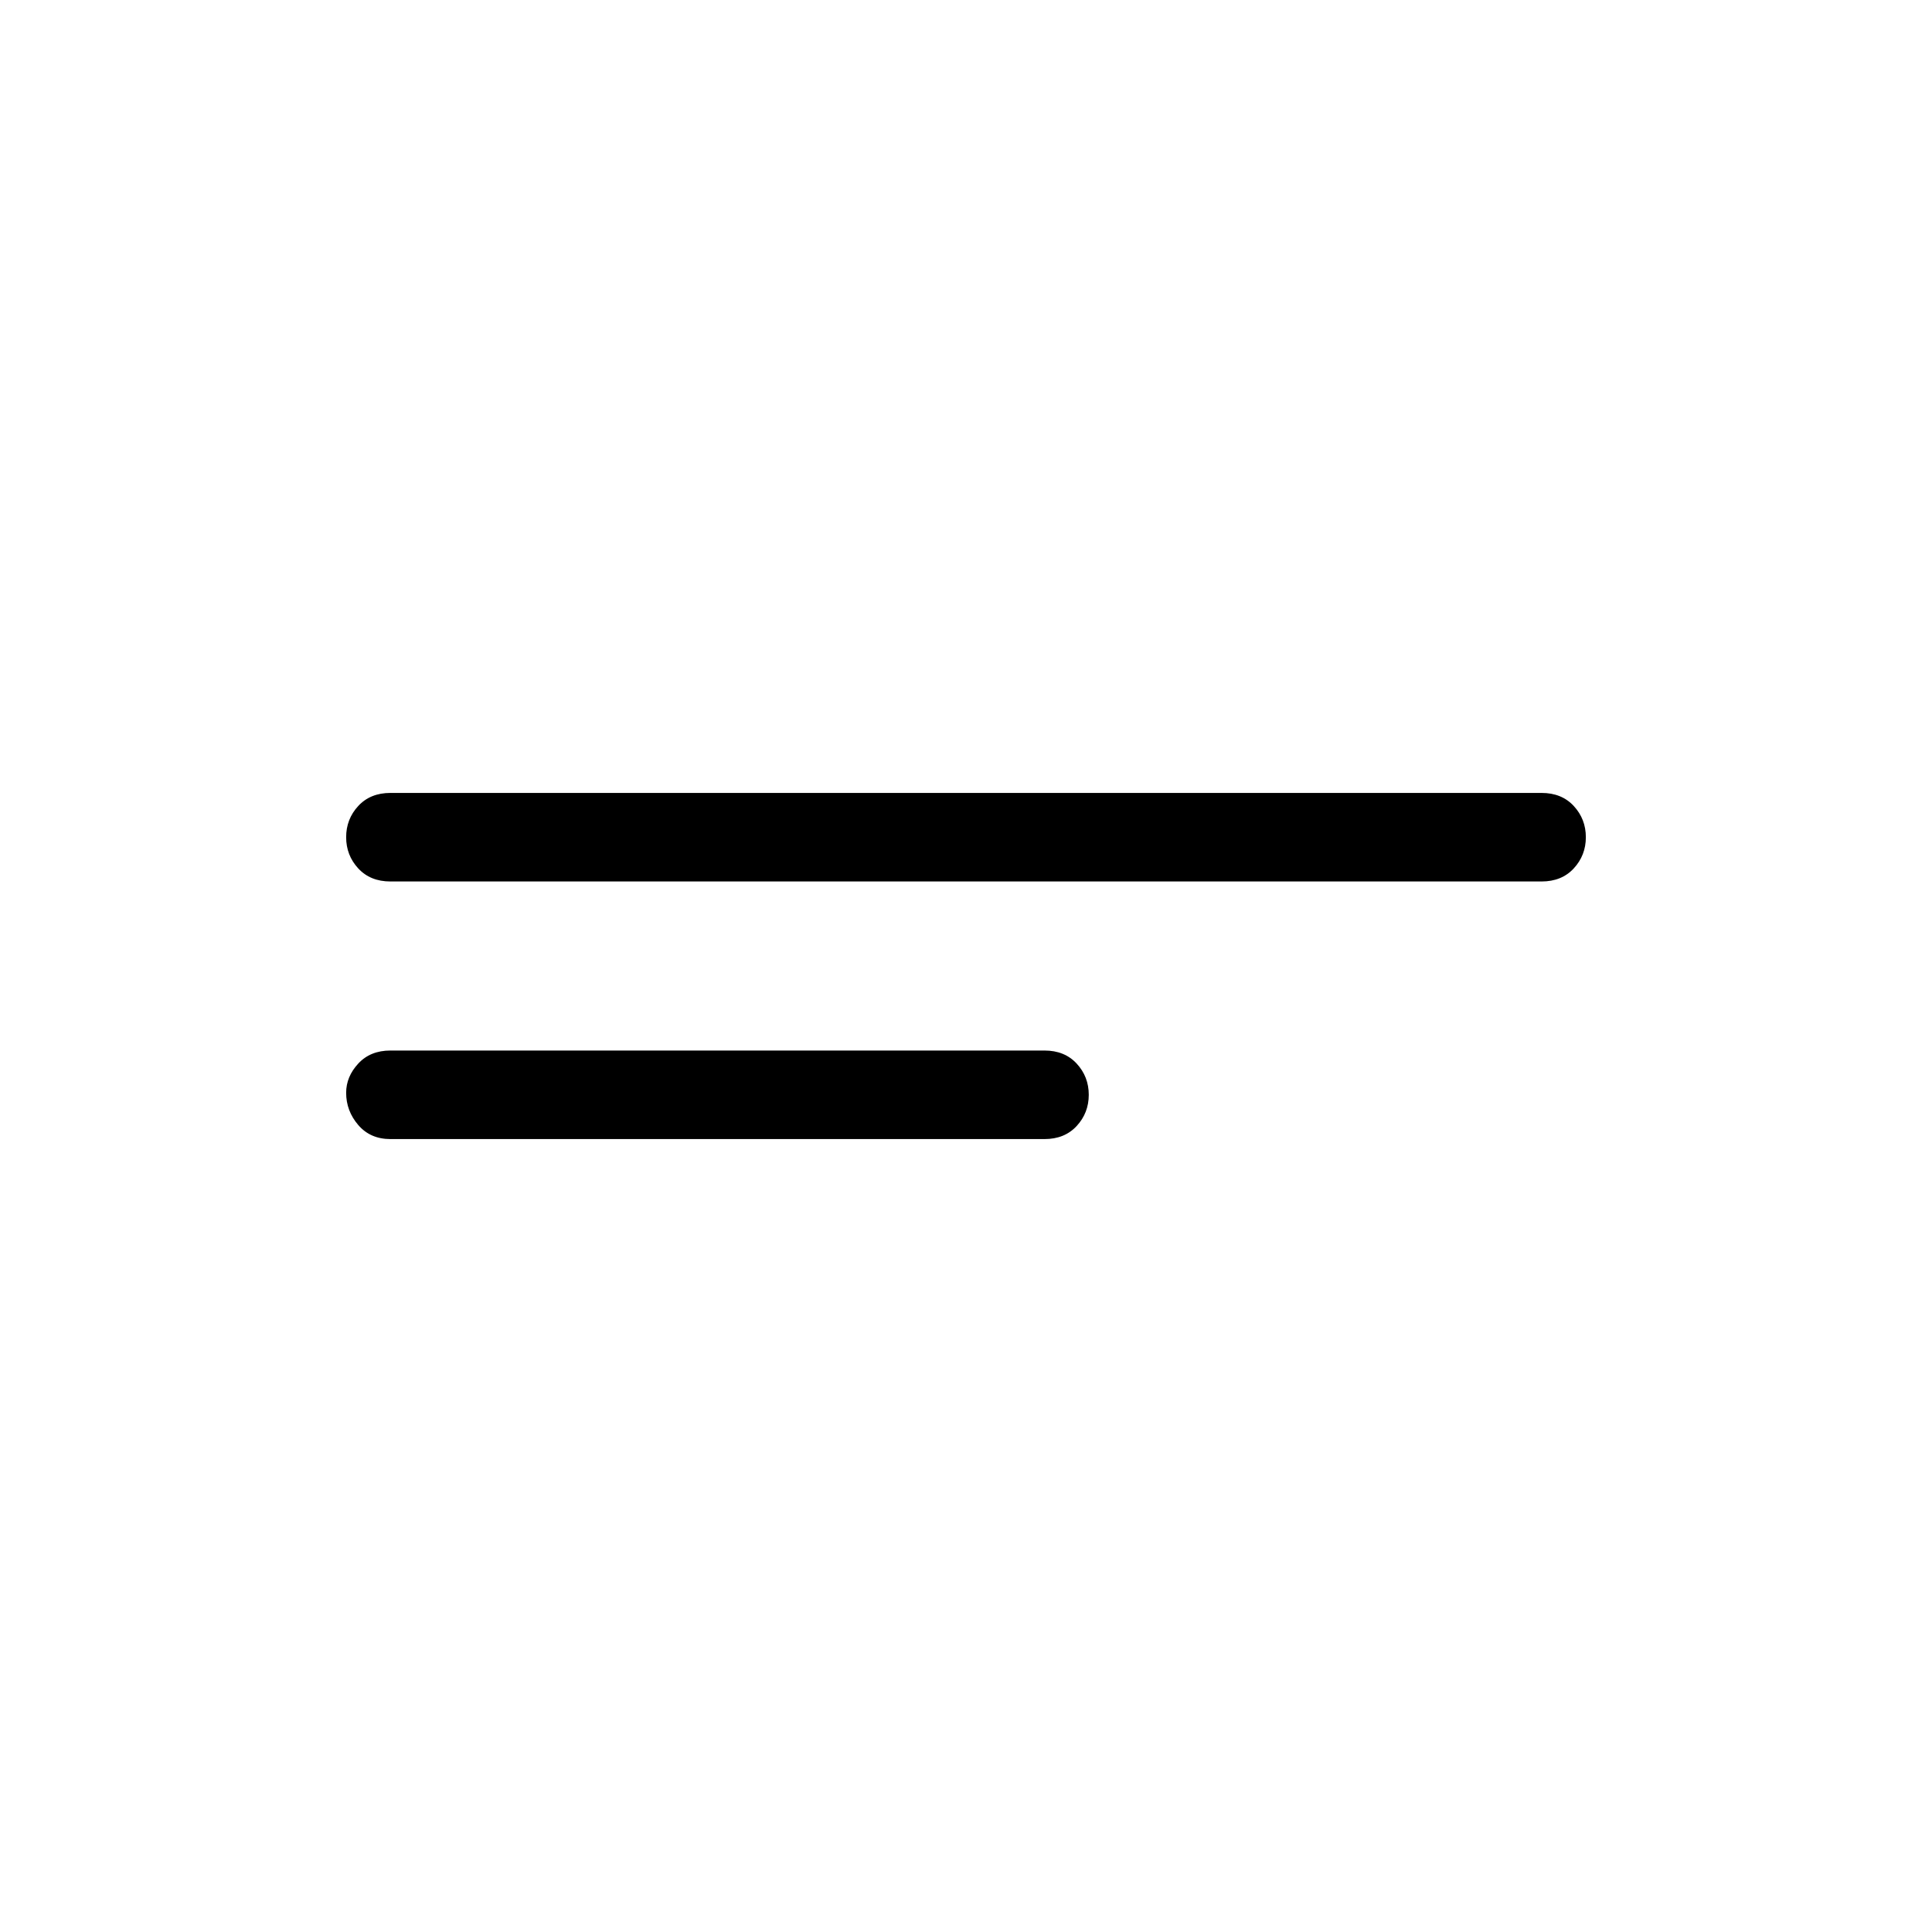 <svg xmlns="http://www.w3.org/2000/svg" height="48" width="48"><path d="M9.7 21.9Q9.2 21.9 8.9 21.575Q8.6 21.25 8.6 20.8Q8.6 20.35 8.9 20.025Q9.2 19.7 9.7 19.7H38.3Q38.8 19.7 39.1 20.025Q39.4 20.35 39.4 20.8Q39.4 21.25 39.1 21.575Q38.8 21.9 38.3 21.9ZM9.7 28.3Q9.2 28.3 8.9 27.95Q8.6 27.6 8.6 27.15Q8.6 26.75 8.9 26.425Q9.2 26.1 9.7 26.1H25.95Q26.45 26.1 26.75 26.425Q27.05 26.75 27.05 27.2Q27.05 27.65 26.75 27.975Q26.45 28.3 25.95 28.3Z"/></svg>